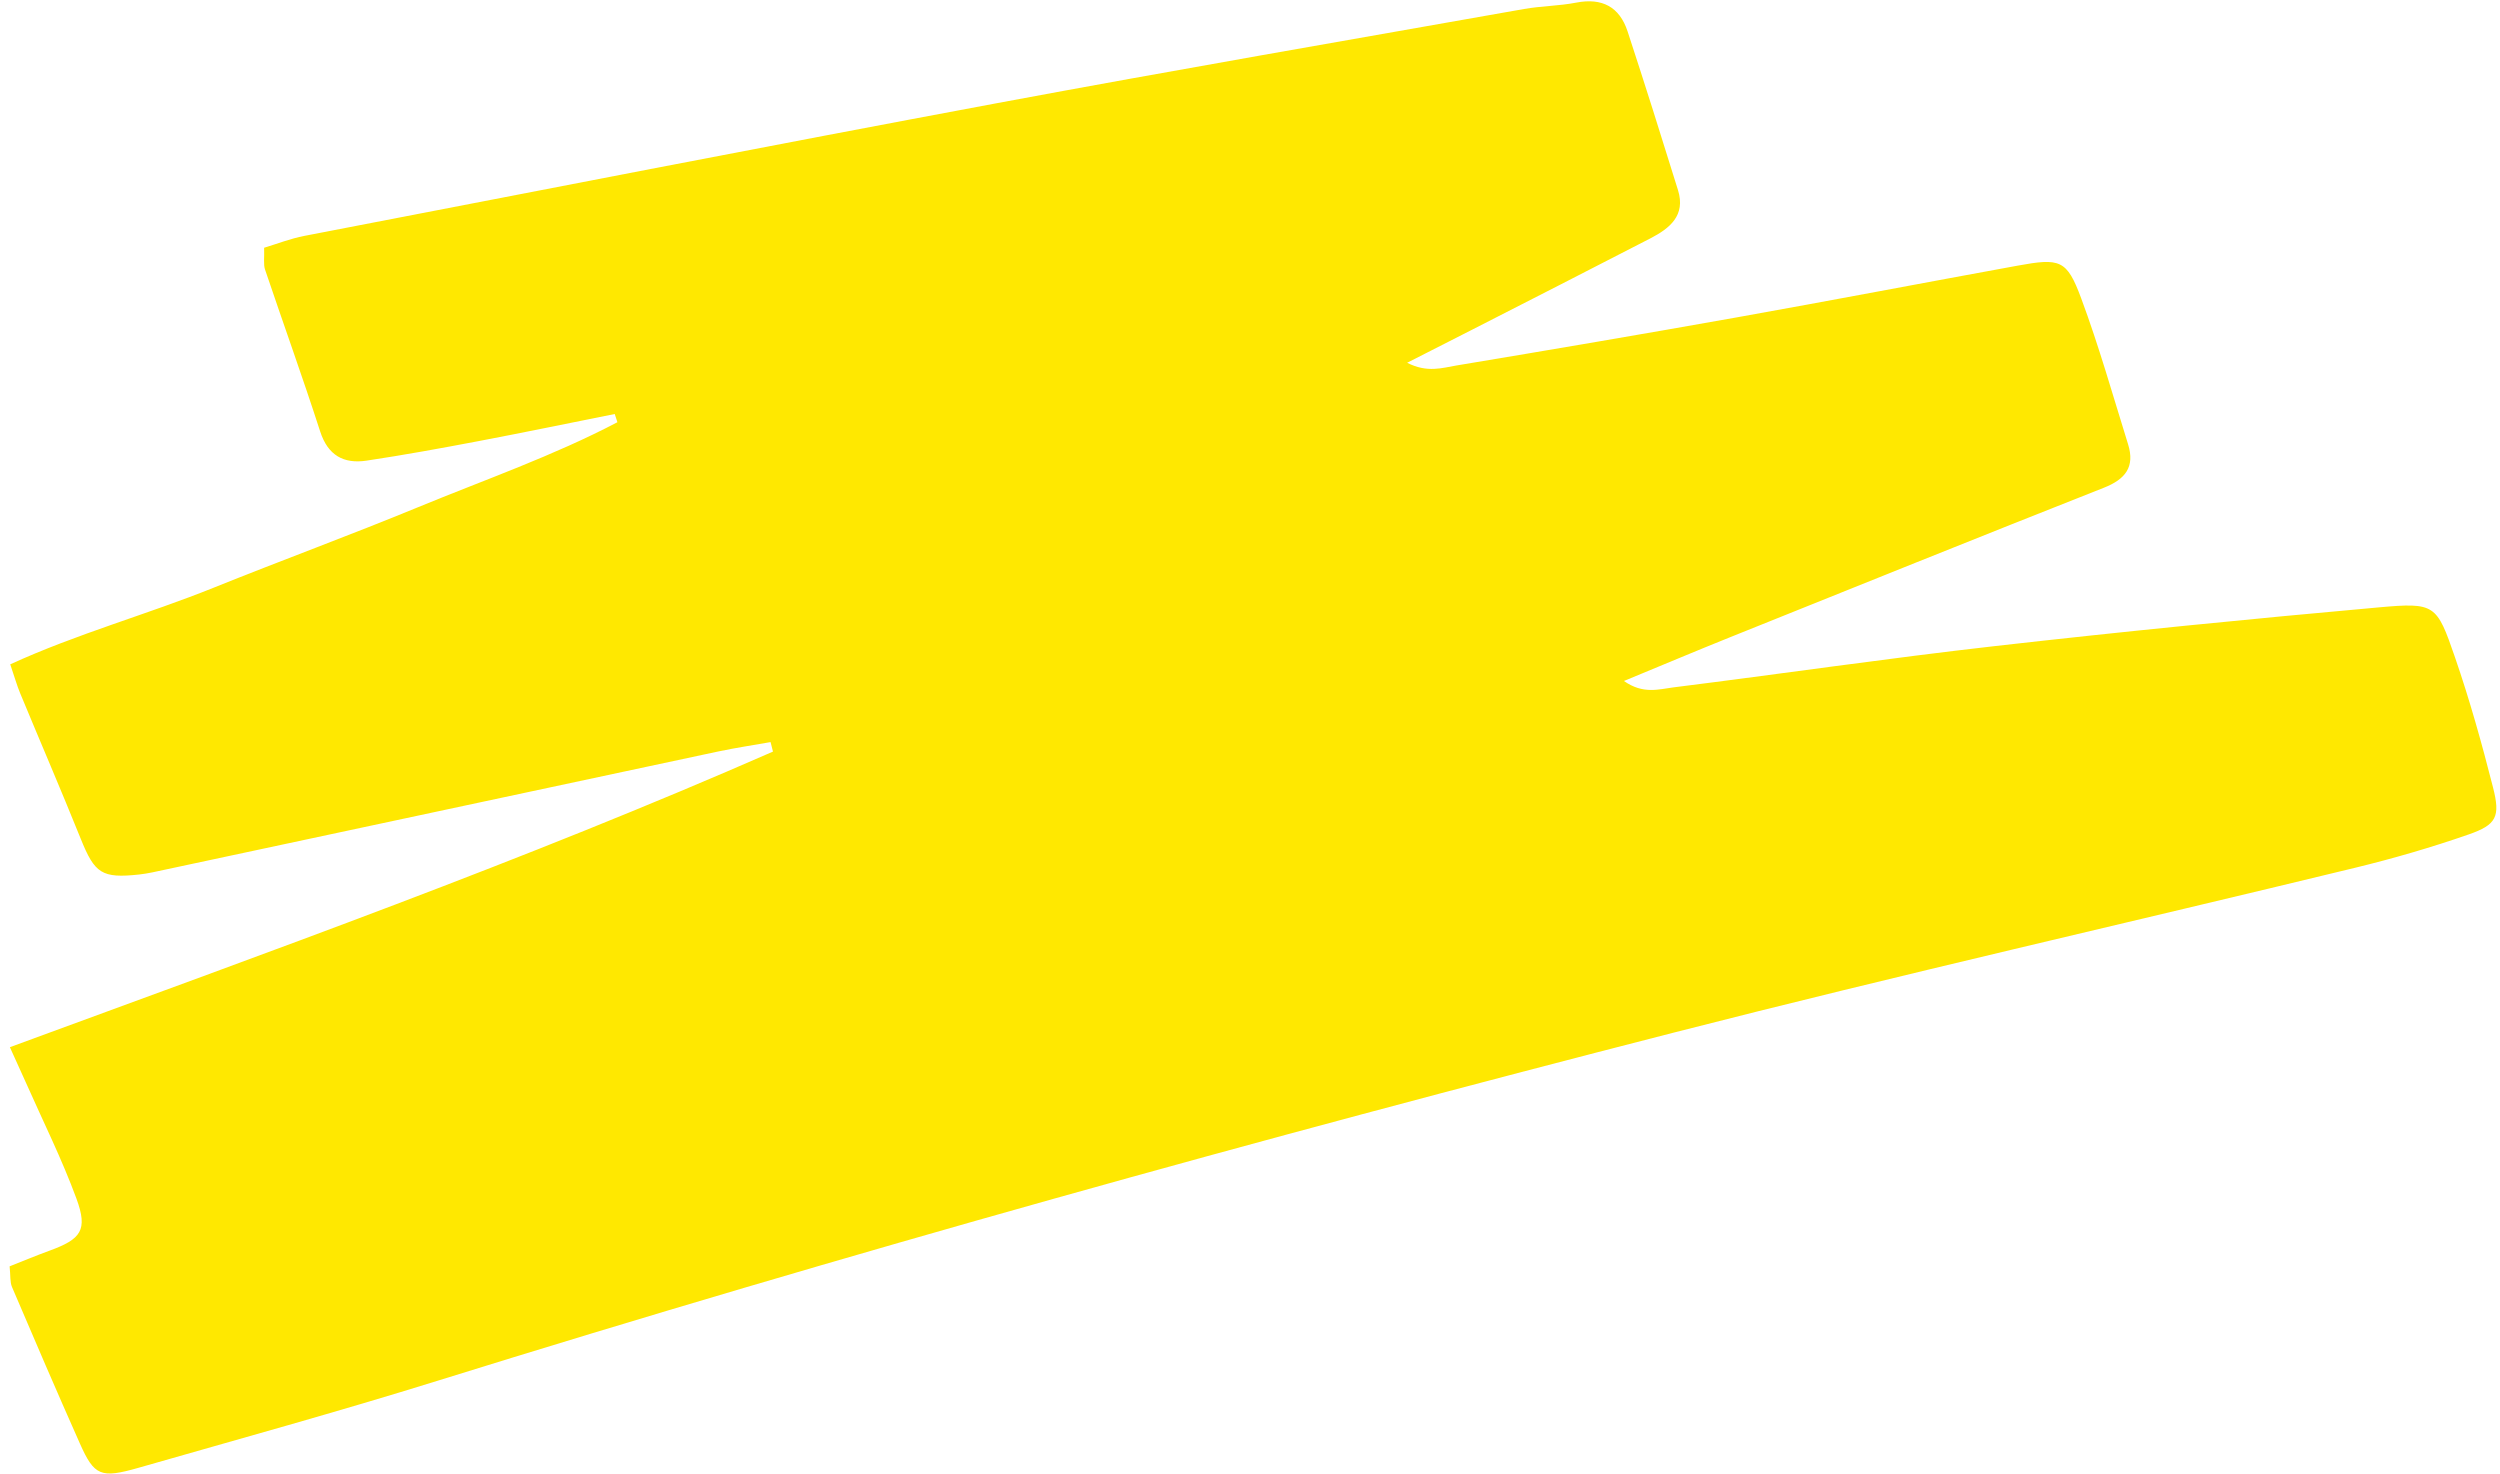 <?xml version="1.0" encoding="UTF-8"?>
<svg width="229px" height="135px" viewBox="0 0 229 135" version="1.1" xmlns="http://www.w3.org/2000/svg" xmlns:xlink="http://www.w3.org/1999/xlink">
    <!-- Generator: Sketch 47 (45396) - http://www.bohemiancoding.com/sketch -->
    <title>Fill 1</title>
    <desc>Created with Sketch.</desc>
    <defs></defs>
    <g id="Page-1" stroke="none" stroke-width="1" fill="none" fill-rule="evenodd">
        <g id="HP" transform="translate(-560, -982)" fill="#FFE800">
            <path d="M558.174,1066.187 C582.752,1059.973 606.872,1054.1 630.521,1046.566 C630.478,1046.27 630.436,1045.975 630.392,1045.677 C628.77,1045.794 627.141,1045.862 625.525,1046.032 C608.351,1047.846 591.18,1049.678 574.012,1051.5 C573.212,1051.585 572.412,1051.691 571.613,1051.694 C568.153,1051.705 567.565,1051.173 566.624,1047.881 C565.304,1043.259 563.871,1038.671 562.505,1034.062 C562.28,1033.308 562.149,1032.527 561.873,1031.313 C568.252,1029.164 574.82,1028.086 581.177,1026.269 C587.614,1024.431 594.105,1022.795 600.524,1020.906 C606.871,1019.039 613.342,1017.522 619.502,1015.071 C619.446,1014.811 619.393,1014.554 619.337,1014.296 C615.119,1014.688 610.904,1015.111 606.68,1015.462 C603.218,1015.751 599.75,1016.015 596.28,1016.169 C594.17,1016.262 592.811,1015.327 592.334,1013.058 C591.258,1007.953 590.007,1002.885 588.865,997.793 C588.755,997.304 588.921,996.754 588.991,995.794 C590.237,995.557 591.484,995.209 592.749,995.101 C614.223,993.252 635.691,991.356 657.174,989.637 C673.454,988.335 689.752,987.259 706.044,986.109 C707.641,985.995 709.264,986.167 710.861,986.027 C713.265,985.817 714.768,986.819 715.269,989.136 C716.341,994.11 717.354,999.096 718.344,1004.088 C718.818,1006.467 717.217,1007.487 715.377,1008.208 C709.641,1010.449 703.891,1012.652 698.145,1014.867 C696.29,1015.582 694.431,1016.291 692.016,1017.216 C693.759,1018.352 695.183,1018.013 696.469,1017.937 C705.157,1017.413 713.84,1016.859 722.521,1016.234 C731.2,1015.608 739.87,1014.875 748.547,1014.215 C752.504,1013.914 753.096,1014.133 754.033,1017.785 C755.197,1022.32 755.993,1026.951 756.912,1031.551 C757.332,1033.666 756.341,1034.702 754.294,1035.271 C742.431,1038.569 730.592,1041.956 718.749,1045.328 C715.553,1046.239 712.374,1047.203 708.718,1048.281 C710.342,1049.701 711.827,1049.365 713.144,1049.338 C723.051,1049.142 732.954,1048.736 742.861,1048.654 C754.637,1048.555 766.415,1048.622 778.19,1048.803 C783.36,1048.882 783.495,1049.073 784.647,1054.059 C785.583,1058.101 786.277,1062.208 786.873,1066.314 C787.27,1069.043 786.831,1069.734 784.195,1070.351 C780.684,1071.174 777.116,1071.817 773.542,1072.297 C752.313,1075.151 731.039,1077.675 709.849,1080.796 C671.05,1086.513 632.375,1092.997 593.906,1100.677 C584.591,1102.536 575.213,1104.088 565.857,1105.737 C562.316,1106.358 561.759,1106.047 560.757,1102.963 C559.149,1098.011 557.603,1093.034 556.07,1088.054 C555.924,1087.577 556.052,1087.014 556.052,1086.148 C557.323,1085.795 558.572,1085.421 559.834,1085.105 C562.834,1084.354 563.54,1083.6 562.789,1080.623 C561.84,1076.867 560.472,1073.218 559.281,1069.525 C559.003,1068.665 558.712,1067.809 558.174,1066.187" id="Fill-1" transform="translate(671.5, 1046) rotate(-6) translate(-671.5, -1046) "></path>
        </g>
    </g>
</svg>